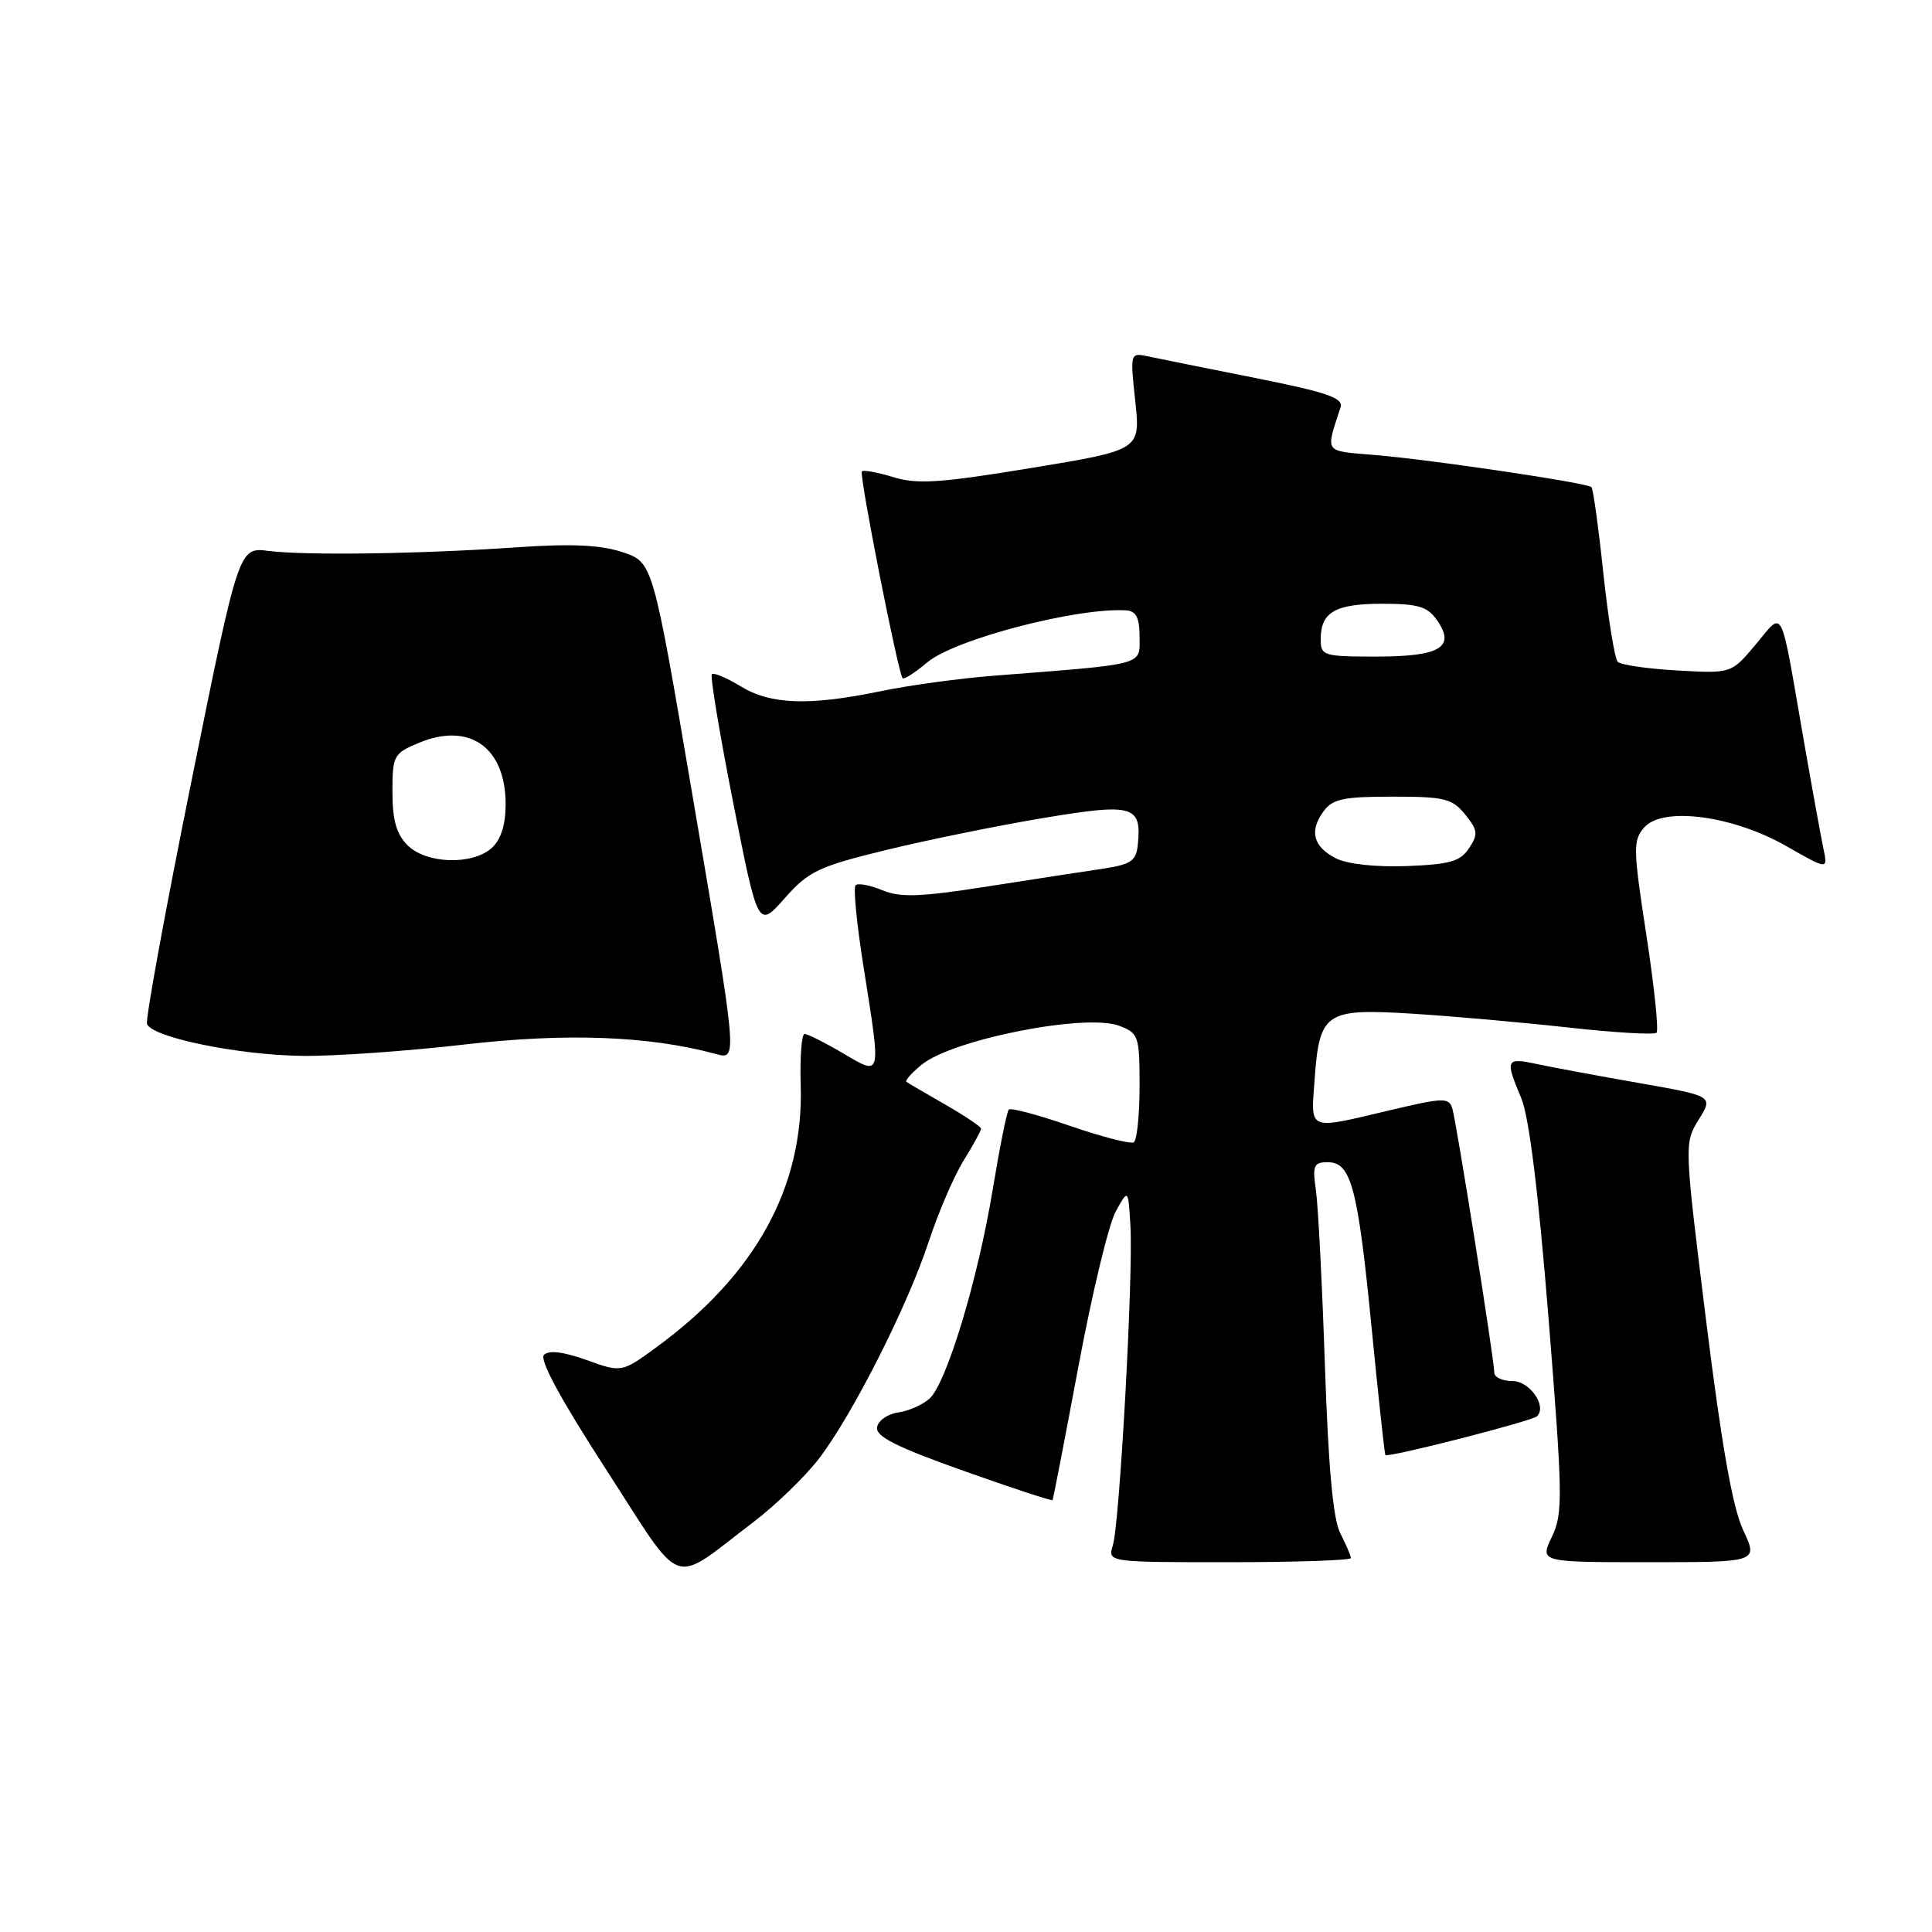 <?xml version="1.0" encoding="UTF-8" standalone="no"?>
<!DOCTYPE svg PUBLIC "-//W3C//DTD SVG 1.1//EN" "http://www.w3.org/Graphics/SVG/1.1/DTD/svg11.dtd" >
<svg xmlns="http://www.w3.org/2000/svg" xmlns:xlink="http://www.w3.org/1999/xlink" version="1.1" viewBox="0 0 256 256">
 <g >
 <path fill="currentColor"
d=" M 99.86 201.66 C 102.81 199.42 106.71 195.63 108.53 193.26 C 113.00 187.40 120.26 173.04 123.07 164.50 C 124.34 160.65 126.41 155.82 127.69 153.77 C 128.96 151.72 130.00 149.82 130.00 149.56 C 130.00 149.30 127.86 147.86 125.25 146.36 C 122.64 144.87 120.32 143.51 120.11 143.35 C 119.89 143.18 120.79 142.17 122.11 141.09 C 126.21 137.72 143.86 134.24 148.29 135.92 C 150.88 136.90 151.00 137.27 151.00 143.92 C 151.00 147.75 150.65 151.10 150.23 151.36 C 149.81 151.62 146.01 150.64 141.80 149.19 C 137.58 147.73 133.92 146.76 133.67 147.02 C 133.41 147.28 132.47 152.00 131.56 157.50 C 129.58 169.56 125.42 183.31 123.15 185.34 C 122.24 186.15 120.38 186.97 119.01 187.16 C 117.64 187.35 116.38 188.22 116.22 189.10 C 115.98 190.32 118.69 191.70 127.61 194.87 C 134.04 197.16 139.38 198.91 139.47 198.77 C 139.56 198.62 141.10 190.65 142.90 181.05 C 144.69 171.44 146.91 162.22 147.83 160.55 C 149.50 157.50 149.50 157.50 149.79 162.50 C 150.17 169.03 148.36 201.85 147.46 204.75 C 146.77 207.00 146.77 207.00 162.88 207.00 C 171.75 207.00 179.00 206.75 179.00 206.45 C 179.00 206.15 178.37 204.69 177.61 203.20 C 176.64 201.32 176.02 194.58 175.56 181.00 C 175.20 170.28 174.66 159.81 174.37 157.75 C 173.89 154.43 174.07 154.00 175.94 154.00 C 179.04 154.00 179.92 157.34 181.75 175.98 C 182.64 185.07 183.46 192.63 183.57 192.80 C 183.84 193.21 203.03 188.30 203.67 187.66 C 205.01 186.32 202.70 183.00 200.43 183.00 C 199.09 183.00 198.00 182.50 198.00 181.88 C 198.00 180.20 193.00 148.75 192.44 146.88 C 191.99 145.41 191.28 145.43 184.23 147.10 C 173.16 149.72 173.69 149.94 174.19 143.08 C 174.83 134.14 175.61 133.61 186.99 134.31 C 192.22 134.63 201.55 135.46 207.72 136.14 C 213.89 136.83 219.19 137.14 219.50 136.84 C 219.80 136.53 219.20 130.70 218.15 123.89 C 216.39 112.44 216.37 111.36 217.87 109.64 C 220.33 106.83 229.61 108.06 236.73 112.13 C 242.22 115.27 242.22 115.27 241.60 112.39 C 241.27 110.80 240.09 104.33 238.99 98.00 C 235.81 79.71 236.41 80.91 232.63 85.41 C 229.41 89.25 229.41 89.25 222.26 88.84 C 218.33 88.62 214.77 88.11 214.36 87.70 C 213.96 87.29 213.10 82.00 212.45 75.95 C 211.81 69.90 211.10 64.77 210.88 64.55 C 210.31 63.98 189.73 60.92 182.17 60.29 C 175.33 59.71 175.63 60.14 177.63 53.97 C 178.02 52.73 175.84 51.98 166.31 50.08 C 159.81 48.79 153.43 47.50 152.12 47.22 C 149.75 46.72 149.74 46.75 150.43 53.17 C 151.12 59.63 151.12 59.63 136.65 62.01 C 124.62 63.99 121.55 64.20 118.39 63.23 C 116.31 62.59 114.42 62.24 114.20 62.46 C 113.81 62.85 118.99 89.15 119.60 89.87 C 119.77 90.08 121.25 89.13 122.88 87.76 C 126.51 84.70 142.78 80.46 149.25 80.88 C 150.55 80.97 151.00 81.87 151.00 84.40 C 151.00 88.22 152.00 87.95 131.50 89.55 C 127.10 89.90 120.43 90.81 116.68 91.59 C 107.22 93.55 102.12 93.37 98.14 90.94 C 96.29 89.81 94.57 89.09 94.33 89.34 C 94.08 89.59 95.36 97.26 97.16 106.40 C 100.44 123.01 100.44 123.01 103.97 119.03 C 107.17 115.42 108.43 114.82 117.50 112.61 C 123.00 111.27 132.36 109.37 138.31 108.38 C 150.18 106.40 151.31 106.72 150.76 111.98 C 150.54 114.10 149.84 114.56 146.00 115.13 C 143.53 115.49 136.63 116.56 130.67 117.49 C 121.87 118.86 119.29 118.95 116.89 117.95 C 115.27 117.28 113.68 116.99 113.37 117.30 C 113.05 117.61 113.52 122.42 114.40 127.97 C 116.78 143.00 116.88 142.60 111.66 139.54 C 109.28 138.14 107.00 137.00 106.61 137.00 C 106.22 137.00 105.98 140.10 106.10 143.89 C 106.49 157.28 100.11 168.88 87.12 178.41 C 82.38 181.89 82.38 181.89 77.72 180.21 C 74.68 179.12 72.72 178.88 72.08 179.52 C 71.44 180.16 74.30 185.43 80.30 194.70 C 90.77 210.89 88.69 210.15 99.86 201.66 Z  M 230.98 202.75 C 229.58 199.76 228.12 191.51 226.07 175.00 C 223.17 151.60 223.16 151.49 225.08 148.37 C 227.02 145.24 227.02 145.24 217.26 143.52 C 211.89 142.58 205.81 141.45 203.75 141.01 C 199.50 140.11 199.40 140.32 201.58 145.53 C 202.62 148.03 203.85 157.99 205.20 174.80 C 207.08 198.34 207.11 200.54 205.63 203.64 C 204.03 207.00 204.03 207.00 218.50 207.00 C 232.97 207.00 232.97 207.00 230.98 202.75 Z  M 61.59 138.40 C 75.01 136.85 85.97 137.26 94.75 139.63 C 97.77 140.44 97.83 141.03 91.69 105.00 C 86.50 74.50 86.50 74.50 82.50 73.17 C 79.60 72.20 75.76 72.02 68.50 72.52 C 55.60 73.41 40.56 73.62 35.57 73.00 C 31.64 72.50 31.64 72.50 25.37 103.50 C 21.92 120.55 19.27 135.03 19.48 135.67 C 20.08 137.45 31.58 139.81 40.11 139.91 C 44.30 139.96 53.96 139.28 61.59 138.40 Z  M 177.01 113.73 C 174.00 112.18 173.46 110.13 175.37 107.51 C 176.57 105.86 178.01 105.56 184.51 105.56 C 191.41 105.56 192.42 105.80 194.14 107.92 C 195.82 110.00 195.89 110.54 194.66 112.39 C 193.50 114.15 192.11 114.54 186.38 114.76 C 182.25 114.91 178.51 114.50 177.01 113.73 Z  M 175.00 84.70 C 175.00 81.11 176.93 80.00 183.14 80.00 C 187.91 80.00 189.15 80.37 190.41 82.18 C 192.92 85.75 190.84 87.00 182.38 87.00 C 175.35 87.00 175.00 86.89 175.00 84.70 Z  M 54.00 112.00 C 52.53 110.53 52.00 108.67 52.00 104.95 C 52.00 100.12 52.15 99.83 55.51 98.43 C 62.20 95.64 67.00 99.03 67.00 106.57 C 67.00 109.29 66.38 111.25 65.17 112.35 C 62.60 114.67 56.48 114.48 54.00 112.00 Z "/>
</g>
</svg>
